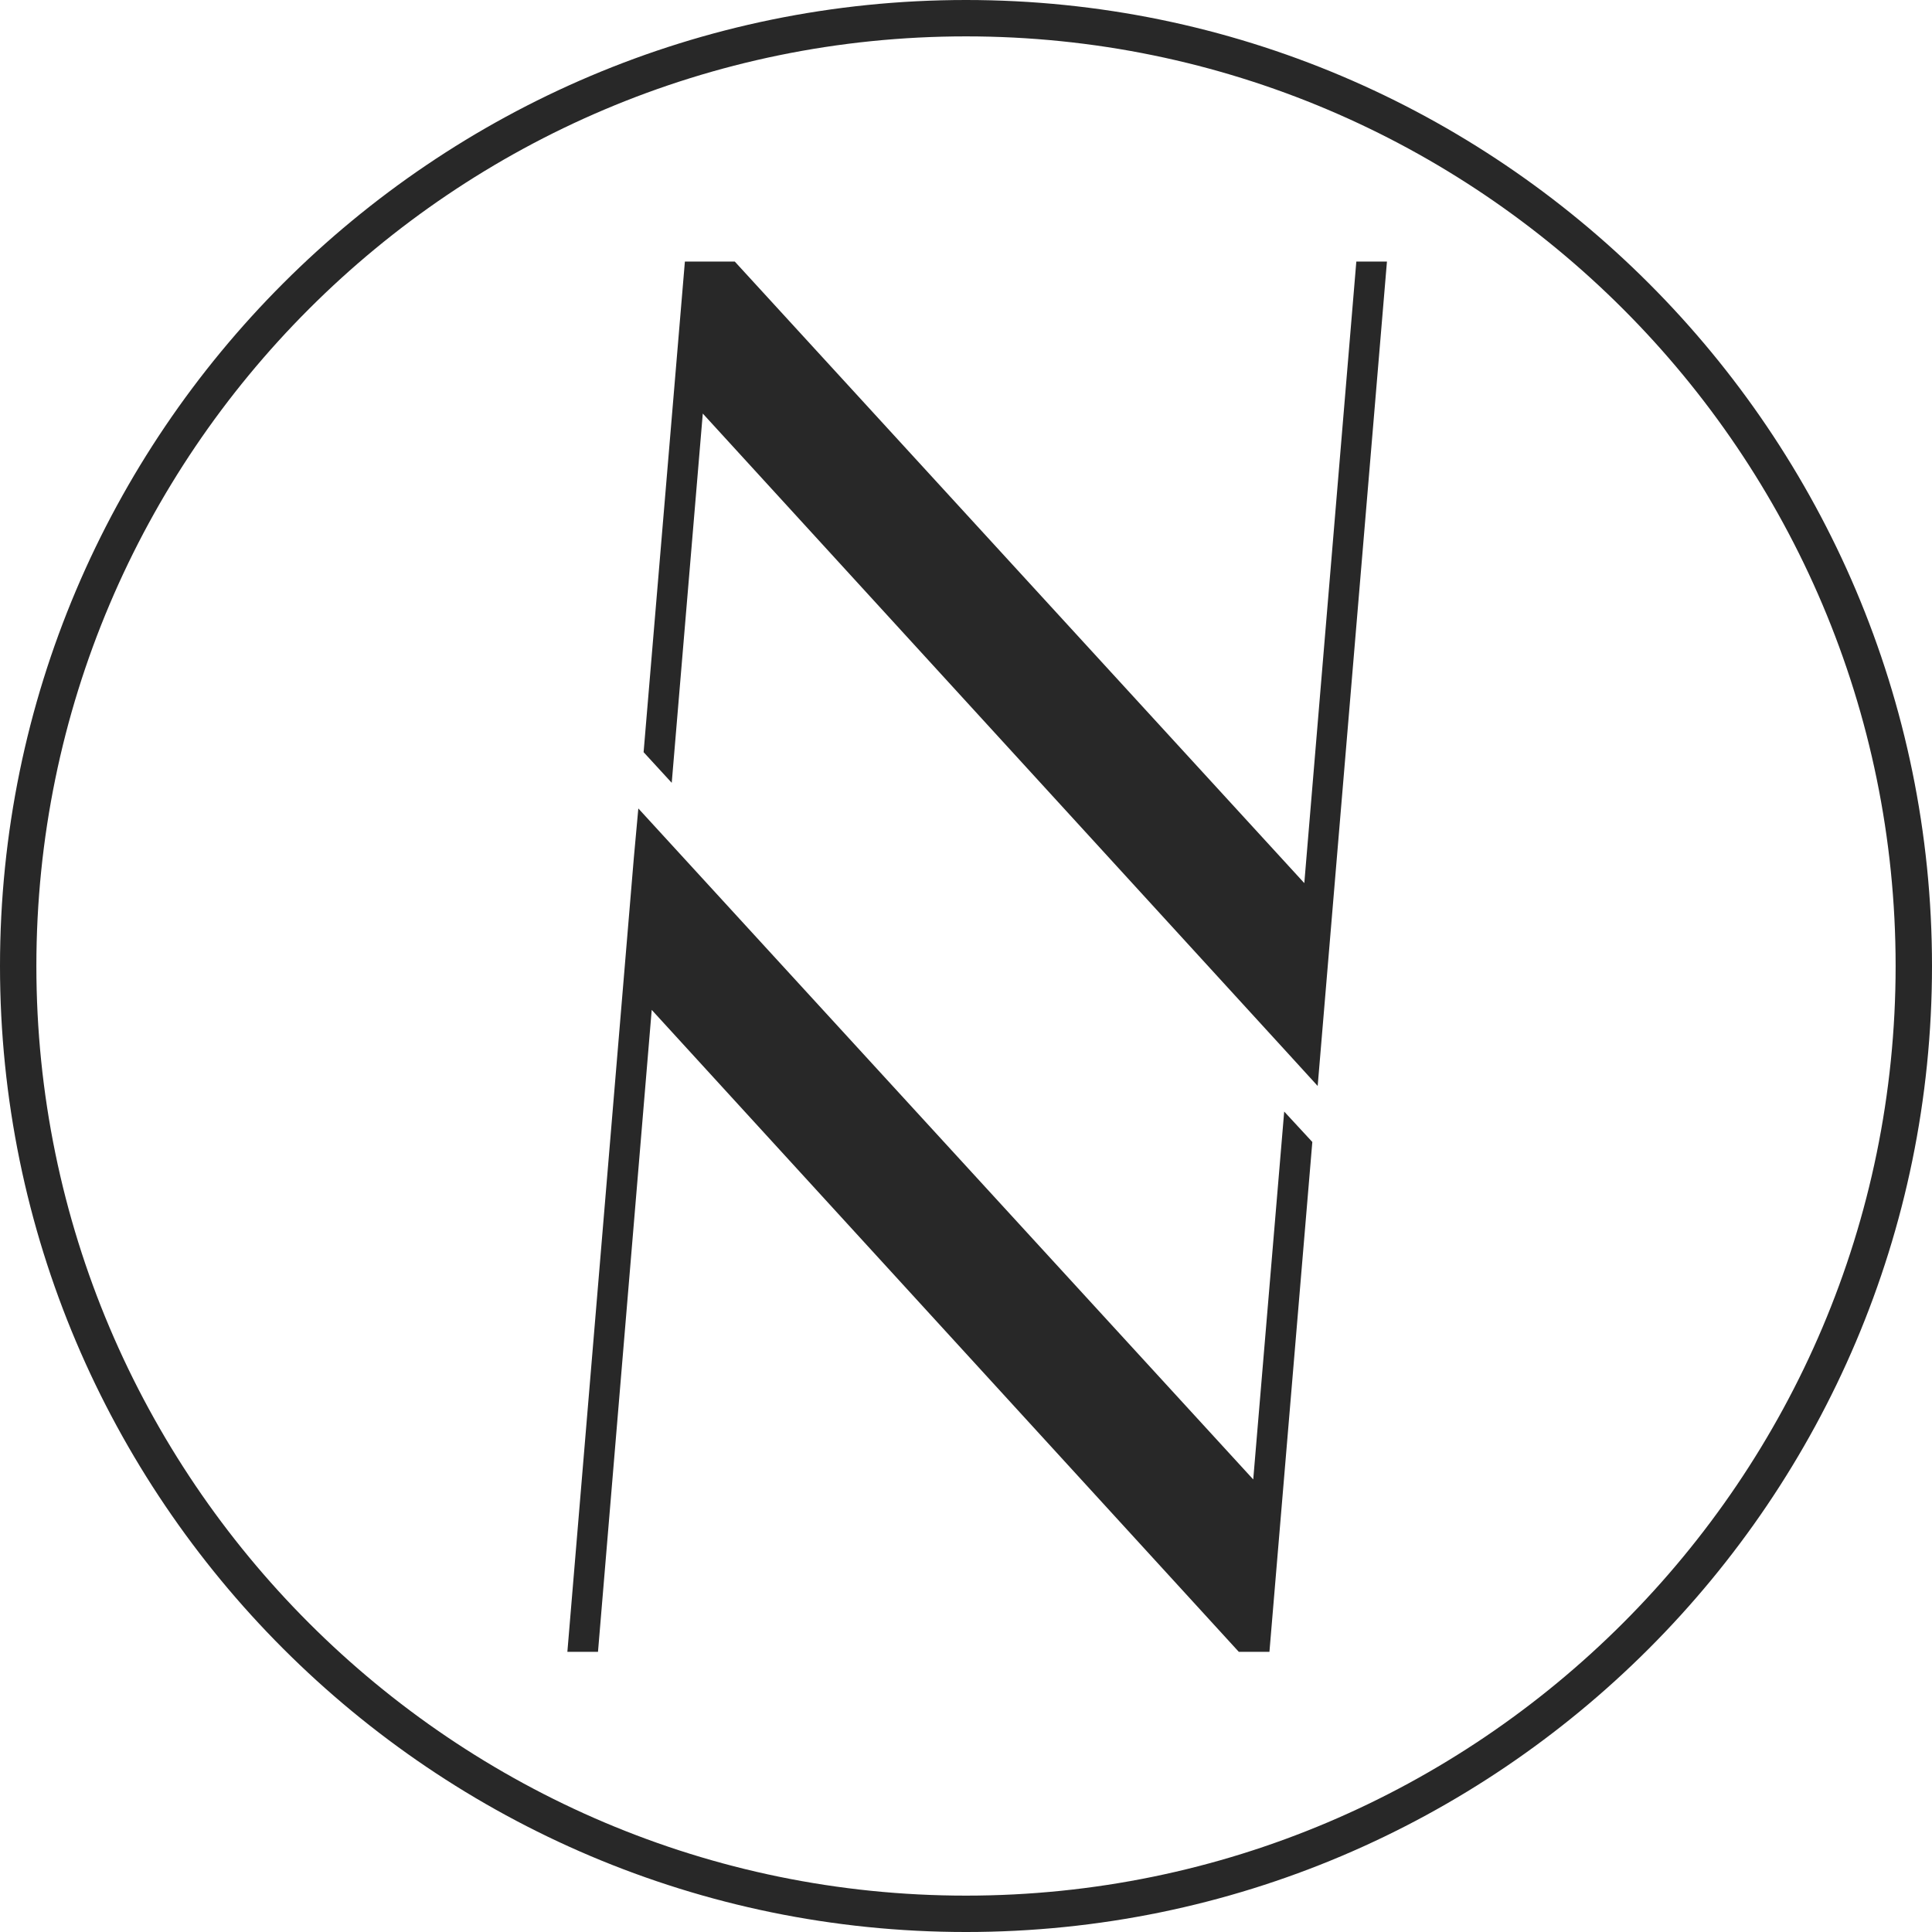 <svg xmlns="http://www.w3.org/2000/svg" width="1162.957" height="1162.959" viewBox="0 0 1162.957 1162.959"><path d="M581.48,1162.959C260.85,1162.959,0,902.109,0,581.48,0,260.85,260.85,0,581.48,0c320.626,0,581.476,260.85,581.476,581.48C1162.957,902.109,902.106,1162.959,581.48,1162.959Zm0-1141.062c-308.557,0-559.584,251.029-559.584,559.584S272.923,1141.062,581.48,1141.062c308.553,0,559.579-251.027,559.579-559.582S890.033,21.897,581.48,21.897Z" fill="#282828"/><path d="M834.866,157.451l-41.7,496.241-16.729-18.336L423.039,248.937,404.348,471.211l-16.934-18.439,24.851-295.321h30.036l342.82,374.13,31.313-374.13Z" fill="#282828"/><path d="M789.947,687.411,764.128,994.318H745.696L392.298,607.899l-32.34,386.419H341.526l40.005-477.905,2.71-29.772L754.38,890.543,773.018,669.1Z" fill="#282828"/></svg>